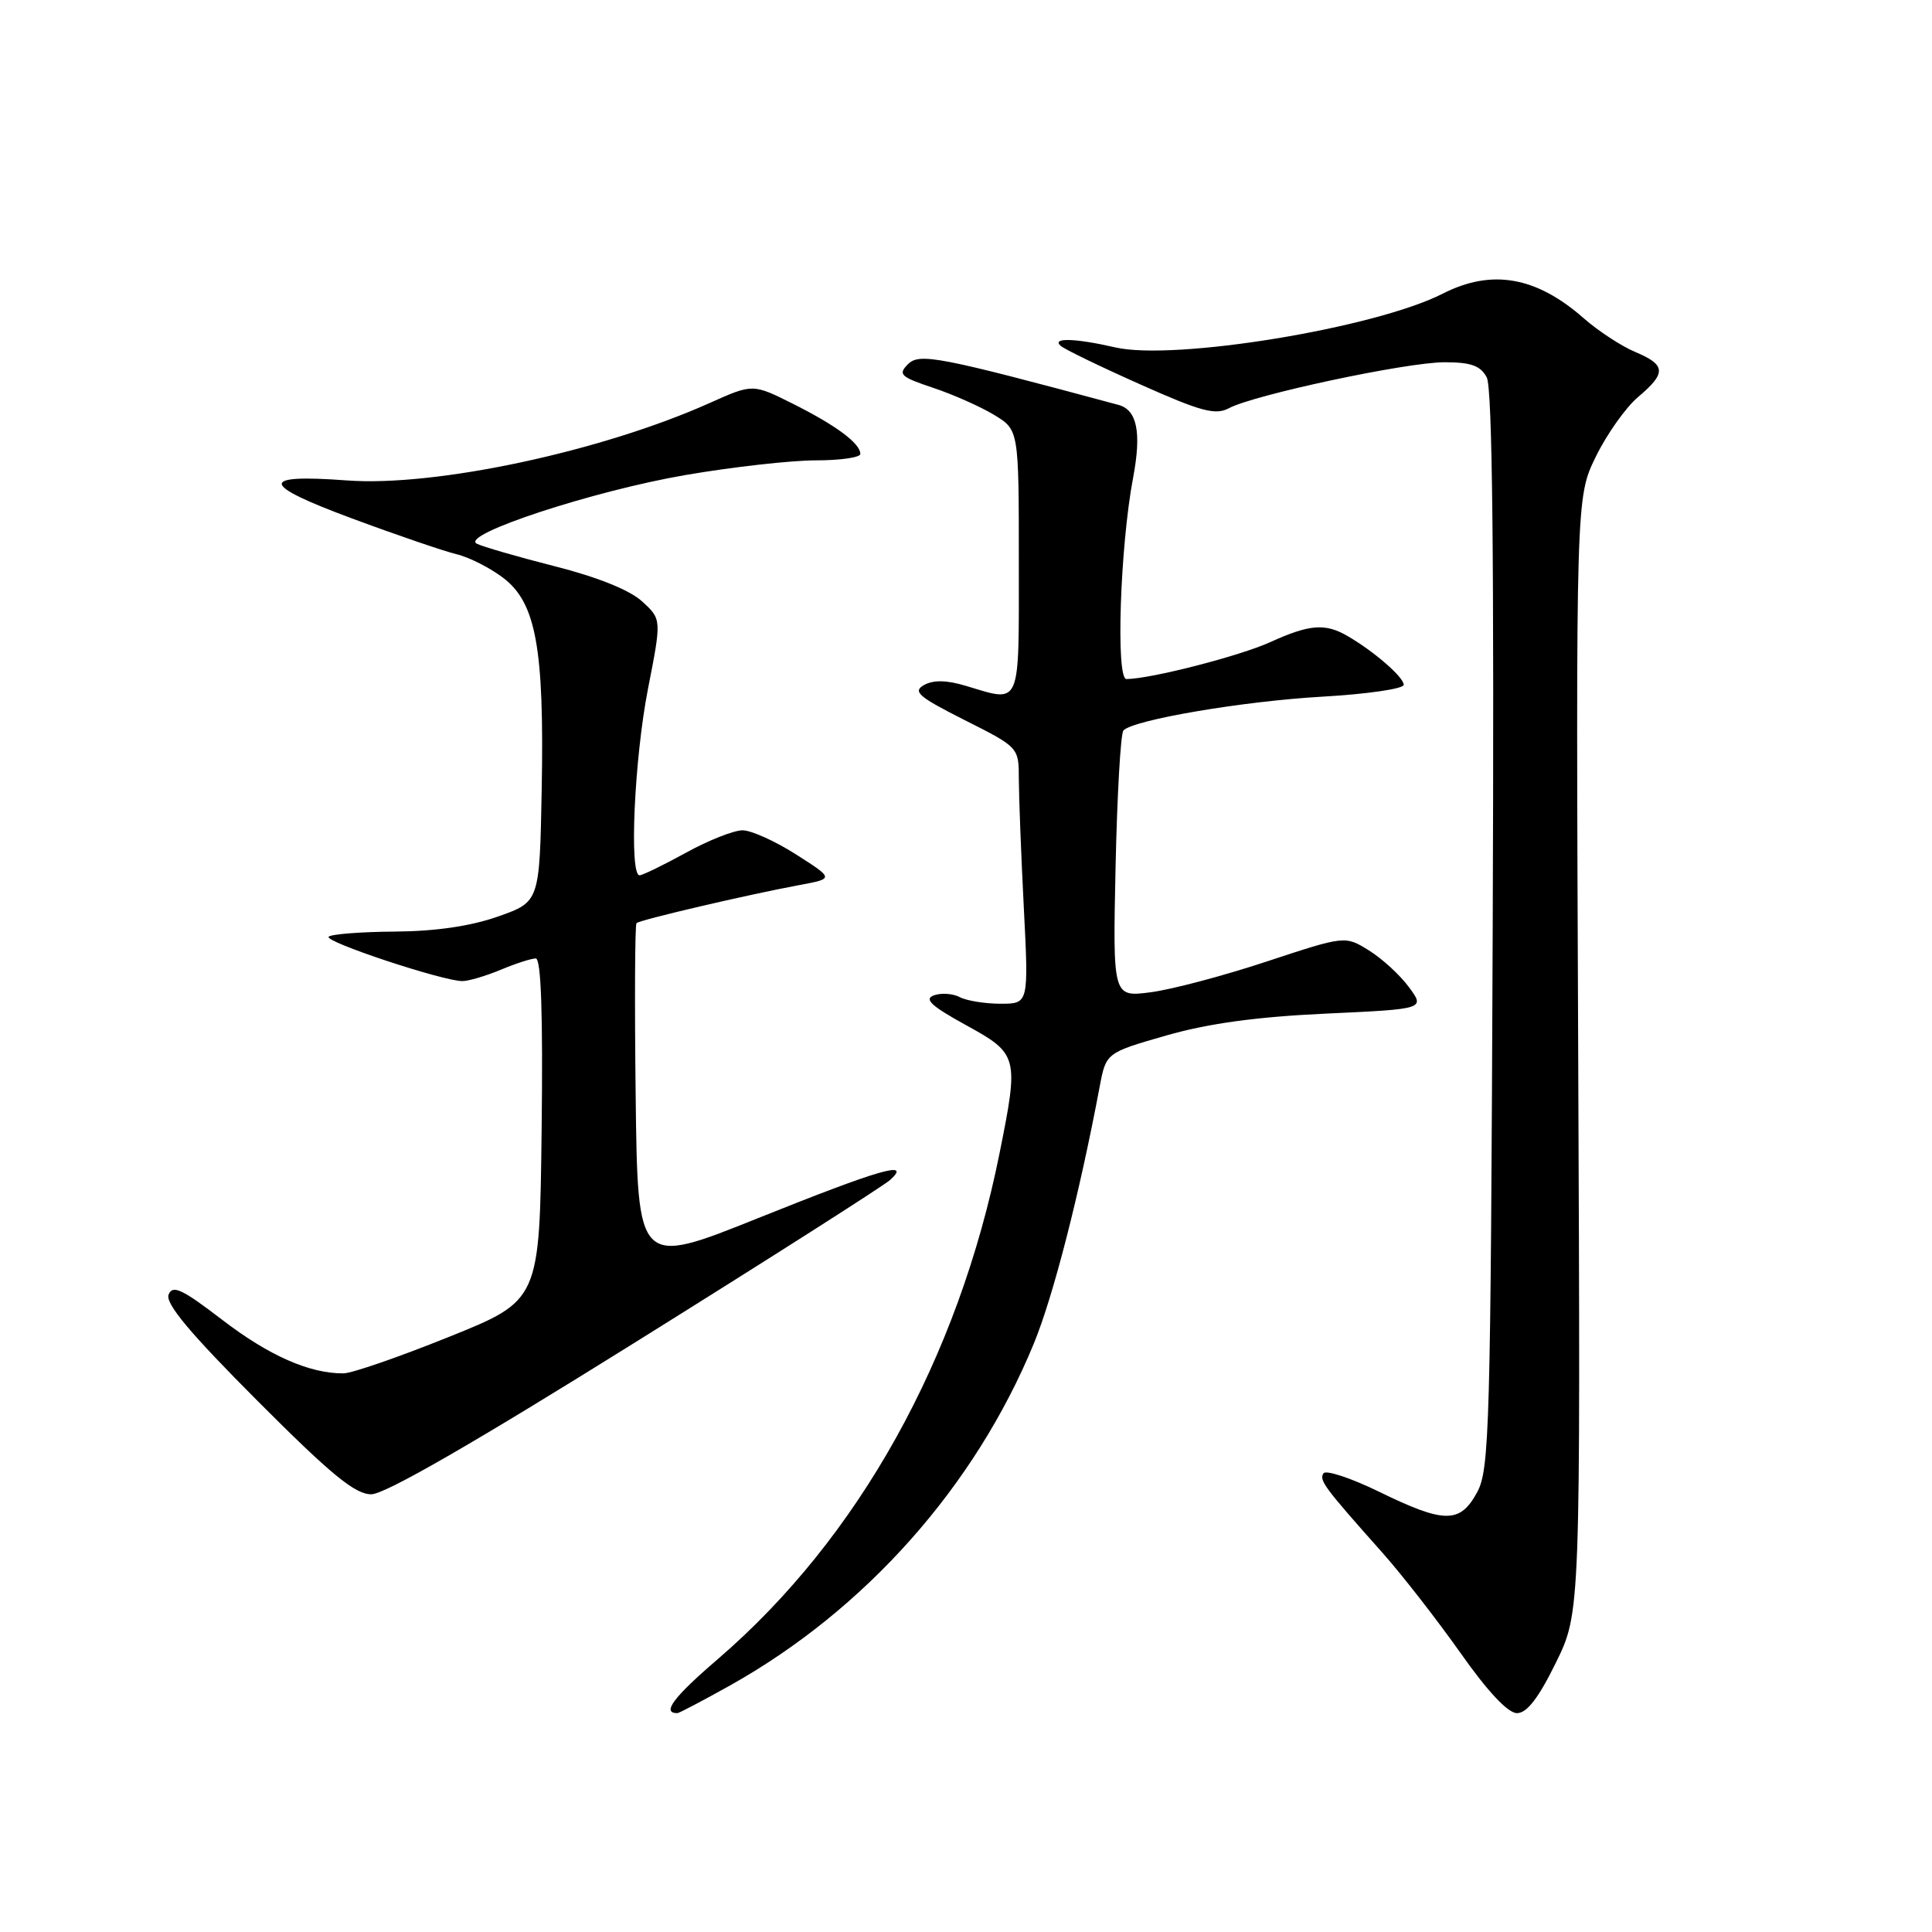 <?xml version="1.0" encoding="UTF-8" standalone="no"?>
<!DOCTYPE svg PUBLIC "-//W3C//DTD SVG 1.1//EN" "http://www.w3.org/Graphics/SVG/1.1/DTD/svg11.dtd" >
<svg xmlns="http://www.w3.org/2000/svg" xmlns:xlink="http://www.w3.org/1999/xlink" version="1.1" viewBox="0 0 256 256">
 <g >
 <path fill="currentColor"
d=" M 96.72 223.34 C 114.65 213.31 129.18 196.97 136.98 178.05 C 139.55 171.81 143.03 158.26 145.71 144.00 C 146.56 139.50 146.56 139.50 154.53 137.21 C 160.11 135.61 166.45 134.74 175.67 134.31 C 188.84 133.70 188.84 133.70 186.68 130.79 C 185.50 129.18 183.11 127.00 181.38 125.93 C 178.23 123.98 178.23 123.98 167.86 127.40 C 162.16 129.29 155.24 131.12 152.47 131.48 C 147.45 132.13 147.45 132.13 147.82 114.81 C 148.03 105.29 148.49 97.18 148.86 96.79 C 150.18 95.38 164.69 92.91 175.24 92.31 C 181.16 91.97 186.00 91.27 186.00 90.74 C 186.00 89.73 182.09 86.33 178.58 84.29 C 175.61 82.55 173.51 82.72 168.33 85.08 C 164.28 86.92 152.56 89.94 149.26 89.98 C 147.83 90.00 148.42 72.36 150.15 63.26 C 151.27 57.30 150.67 54.31 148.20 53.65 C 124.36 47.23 121.83 46.74 120.31 48.26 C 118.96 49.61 119.32 49.94 123.65 51.39 C 126.32 52.28 129.96 53.90 131.75 54.99 C 135.00 56.97 135.00 56.97 135.00 74.49 C 135.00 93.97 135.38 93.09 127.99 90.88 C 125.43 90.11 123.68 90.08 122.44 90.77 C 120.90 91.64 121.69 92.32 127.81 95.41 C 135.00 99.03 135.00 99.03 135.00 103.26 C 135.01 105.59 135.30 113.24 135.66 120.25 C 136.31 133.00 136.31 133.00 132.59 133.00 C 130.54 133.00 128.11 132.61 127.18 132.13 C 126.26 131.64 124.71 131.54 123.74 131.89 C 122.40 132.38 123.39 133.30 127.99 135.83 C 134.93 139.64 135.02 140.00 132.45 152.79 C 126.97 180.07 113.78 203.76 95.16 219.80 C 89.22 224.90 87.65 227.00 89.75 227.00 C 89.99 227.00 93.12 225.35 96.72 223.34 Z  M 206.15 220.34 C 209.43 213.68 209.43 213.68 209.12 139.79 C 208.81 65.91 208.81 65.91 211.46 60.50 C 212.91 57.53 215.43 53.98 217.05 52.61 C 220.83 49.43 220.76 48.35 216.68 46.64 C 214.85 45.87 211.77 43.86 209.84 42.16 C 203.54 36.63 197.65 35.61 191.17 38.91 C 182.24 43.47 155.60 47.84 147.77 46.03 C 142.47 44.81 139.28 44.72 140.55 45.83 C 141.07 46.29 145.82 48.59 151.10 50.94 C 159.16 54.54 161.05 55.04 162.84 54.09 C 166.17 52.31 186.37 48.00 191.41 48.00 C 194.91 48.00 196.17 48.45 197.00 50.00 C 197.75 51.39 197.99 73.92 197.79 123.25 C 197.52 189.29 197.37 194.74 195.72 197.75 C 193.45 201.91 191.39 201.89 182.71 197.65 C 178.97 195.83 175.66 194.74 175.36 195.23 C 174.78 196.16 175.45 197.06 183.20 205.77 C 185.78 208.67 190.42 214.64 193.52 219.02 C 197.12 224.14 199.81 227.00 201.01 227.00 C 202.32 227.00 203.86 225.01 206.15 220.34 Z  M 84.21 177.84 C 101.97 166.76 117.16 157.08 117.96 156.34 C 120.84 153.70 116.66 154.91 100.47 161.40 C 84.50 167.81 84.50 167.81 84.23 145.26 C 84.08 132.85 84.13 122.53 84.34 122.32 C 84.77 121.89 99.05 118.55 106.00 117.26 C 110.50 116.42 110.50 116.42 105.50 113.23 C 102.75 111.47 99.56 110.03 98.41 110.02 C 97.26 110.01 93.89 111.34 90.91 112.98 C 87.93 114.62 85.16 115.97 84.75 115.98 C 83.35 116.02 84.05 100.55 85.86 91.28 C 87.67 82.05 87.67 82.05 85.08 79.69 C 83.45 78.19 79.18 76.47 73.50 75.03 C 68.55 73.77 63.90 72.42 63.17 72.04 C 60.93 70.85 78.61 65.04 90.85 62.94 C 97.09 61.87 104.85 61.00 108.10 61.00 C 111.34 61.00 114.00 60.62 114.00 60.15 C 114.00 58.76 110.82 56.39 105.12 53.53 C 99.75 50.84 99.75 50.84 94.08 53.38 C 79.73 59.82 57.70 64.53 45.98 63.66 C 34.25 62.79 34.44 64.18 46.68 68.71 C 52.63 70.92 58.85 73.04 60.50 73.44 C 62.15 73.83 64.93 75.24 66.68 76.57 C 71.03 79.88 72.12 85.89 71.78 104.54 C 71.50 119.50 71.50 119.50 66.00 121.44 C 62.37 122.72 57.73 123.40 52.33 123.44 C 47.84 123.47 43.89 123.78 43.55 124.12 C 42.90 124.77 58.68 130.00 61.27 130.00 C 62.09 130.00 64.37 129.32 66.35 128.50 C 68.32 127.67 70.41 127.00 70.99 127.00 C 71.70 127.00 71.95 134.32 71.77 149.65 C 71.50 172.31 71.50 172.31 59.50 177.14 C 52.90 179.80 46.60 181.98 45.50 181.98 C 41.00 182.00 35.64 179.63 29.48 174.91 C 24.11 170.79 22.86 170.21 22.34 171.55 C 21.89 172.73 25.19 176.67 34.09 185.59 C 43.88 195.41 47.04 198.00 49.20 198.00 C 51.00 198.00 62.78 191.22 84.21 177.84 Z "/>
</g>
</svg>
